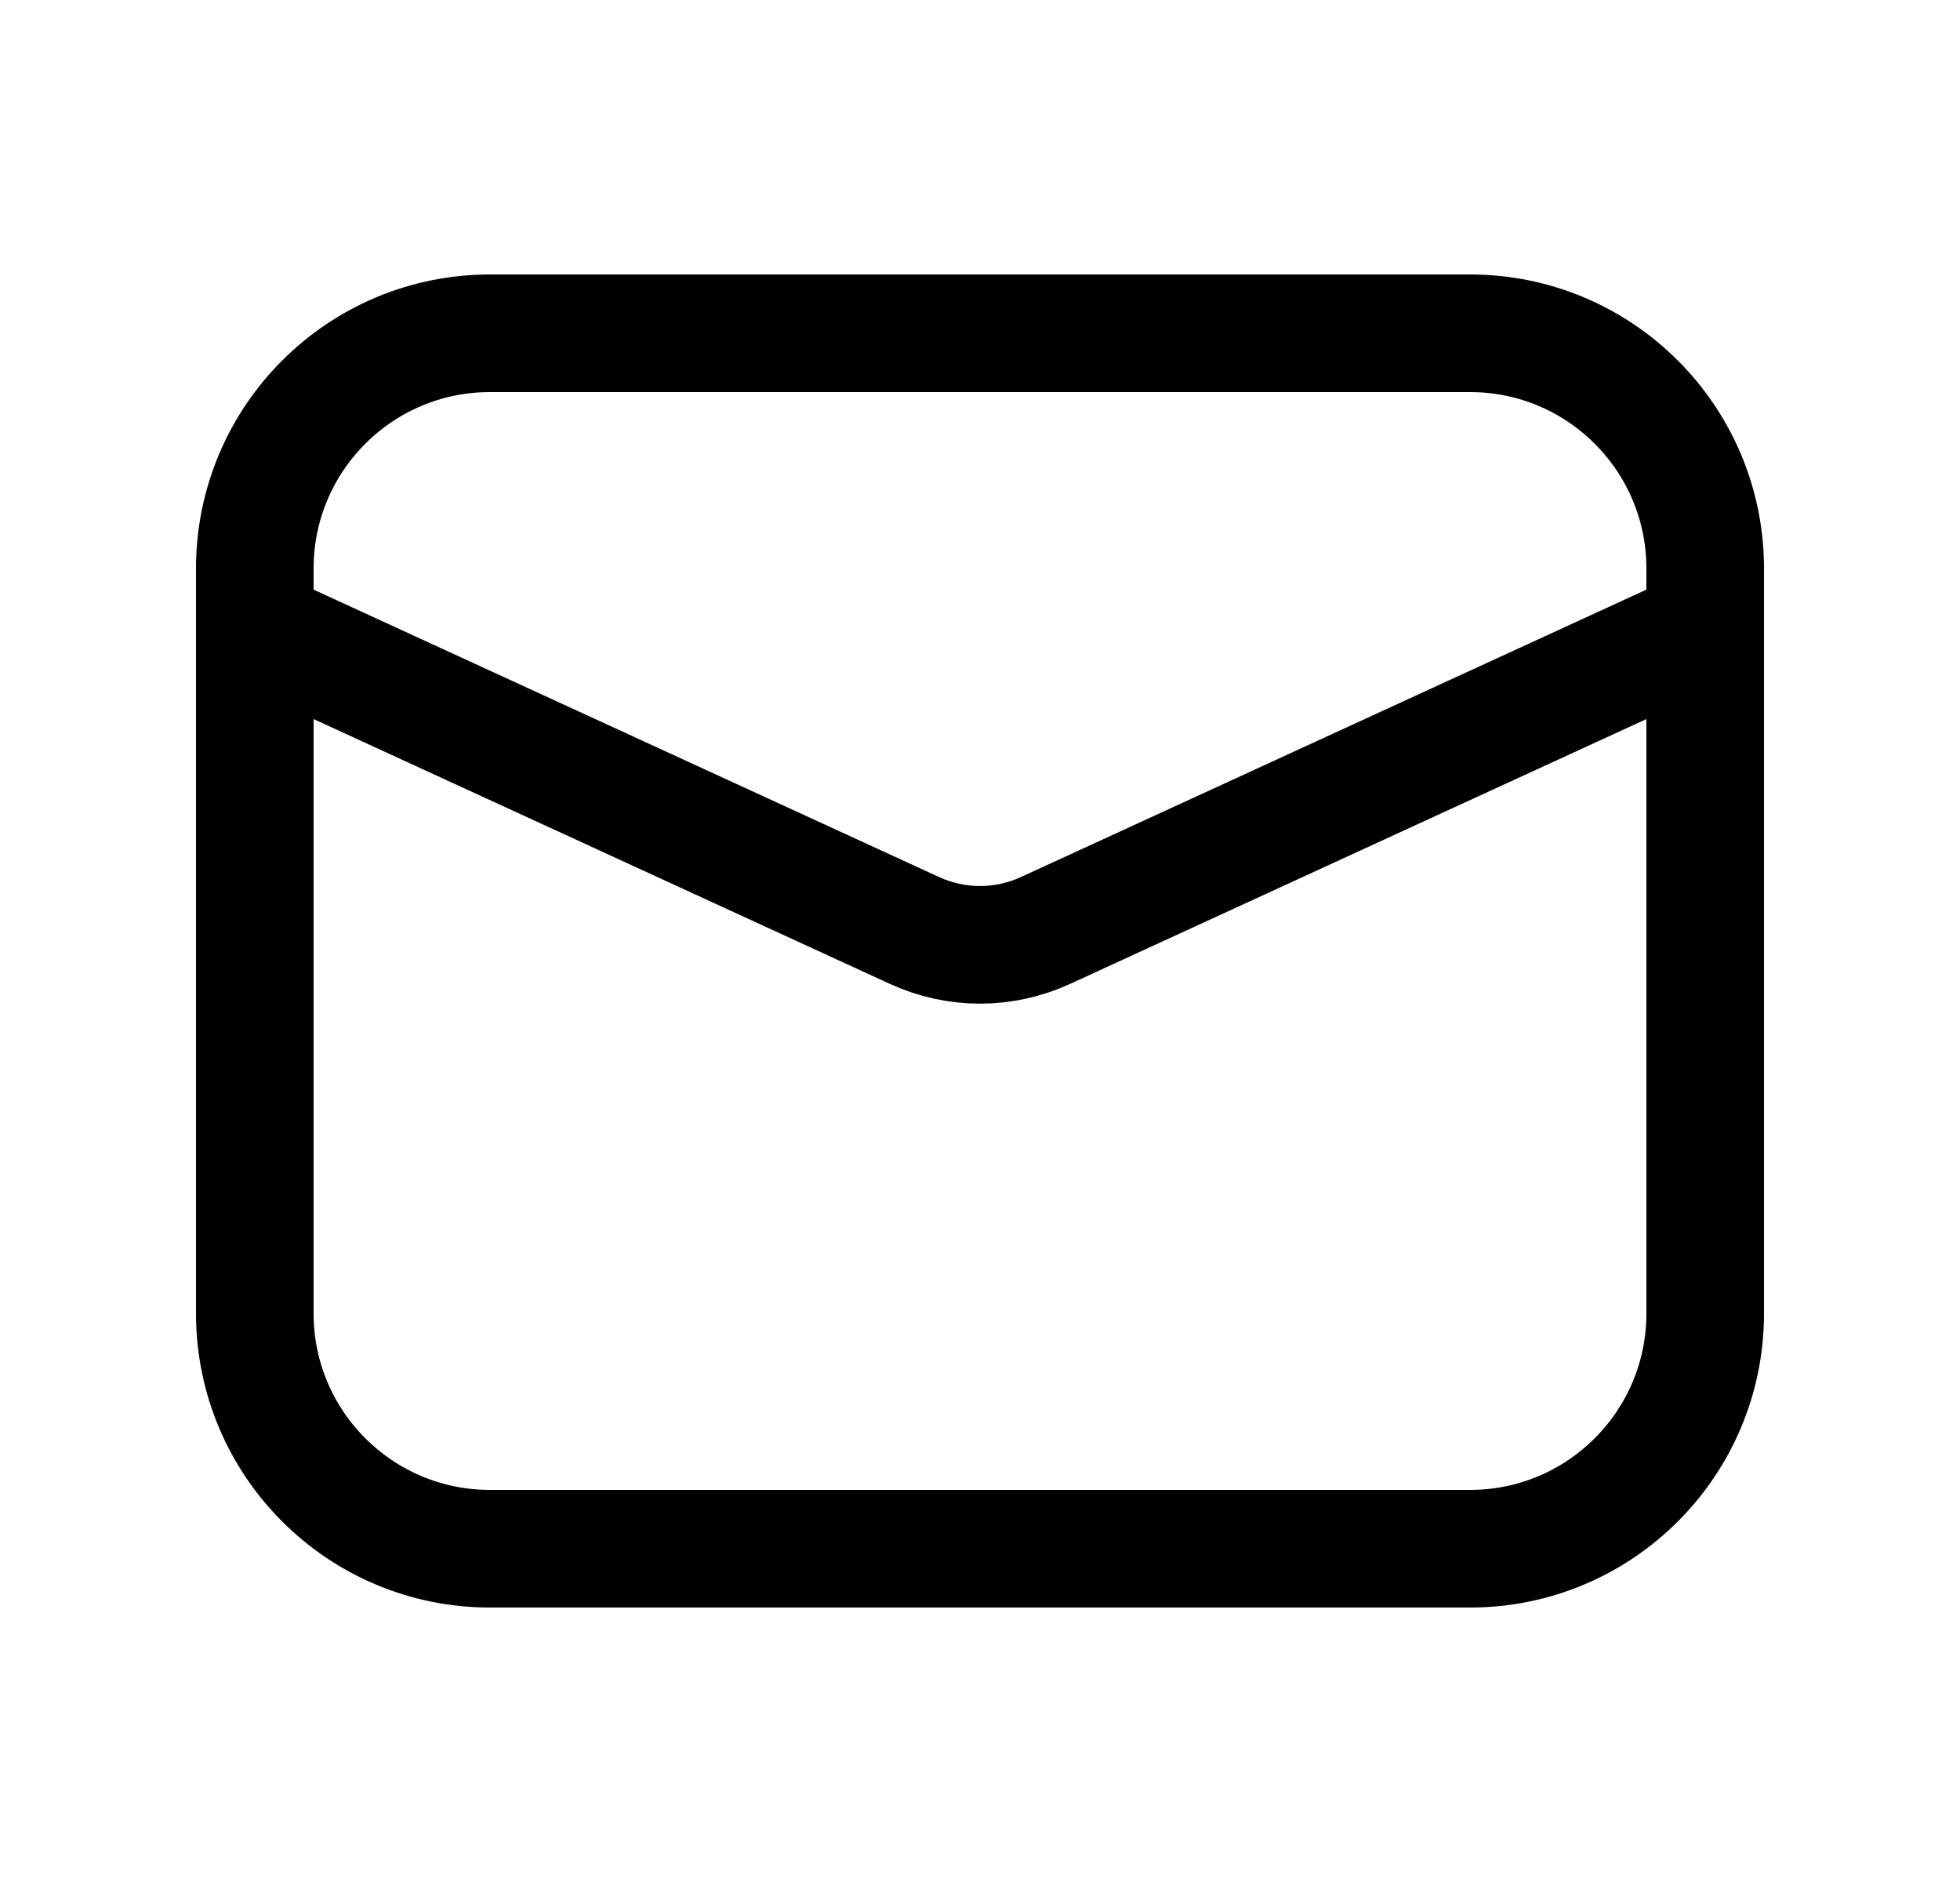 <svg width="25" height="24" viewBox="0 0 25 24" fill="none" xmlns="http://www.w3.org/2000/svg">
<path d="M18.75 4.25H6.25C4.593 4.25 3.25 5.593 3.25 7.25V16.75C3.25 18.407 4.593 19.75 6.25 19.75H18.75C20.407 19.75 21.75 18.407 21.75 16.75V7.25C21.75 5.593 20.407 4.25 18.75 4.25Z" stroke="black" stroke-width="1.5" stroke-linecap="round" stroke-linejoin="round"/>
<path d="M3.25 8L11.665 11.866C11.927 11.986 12.212 12.049 12.5 12.049C12.788 12.049 13.073 11.986 13.335 11.866L21.75 8" stroke="black" stroke-width="1.5" stroke-linecap="round" stroke-linejoin="round"/>
</svg>
